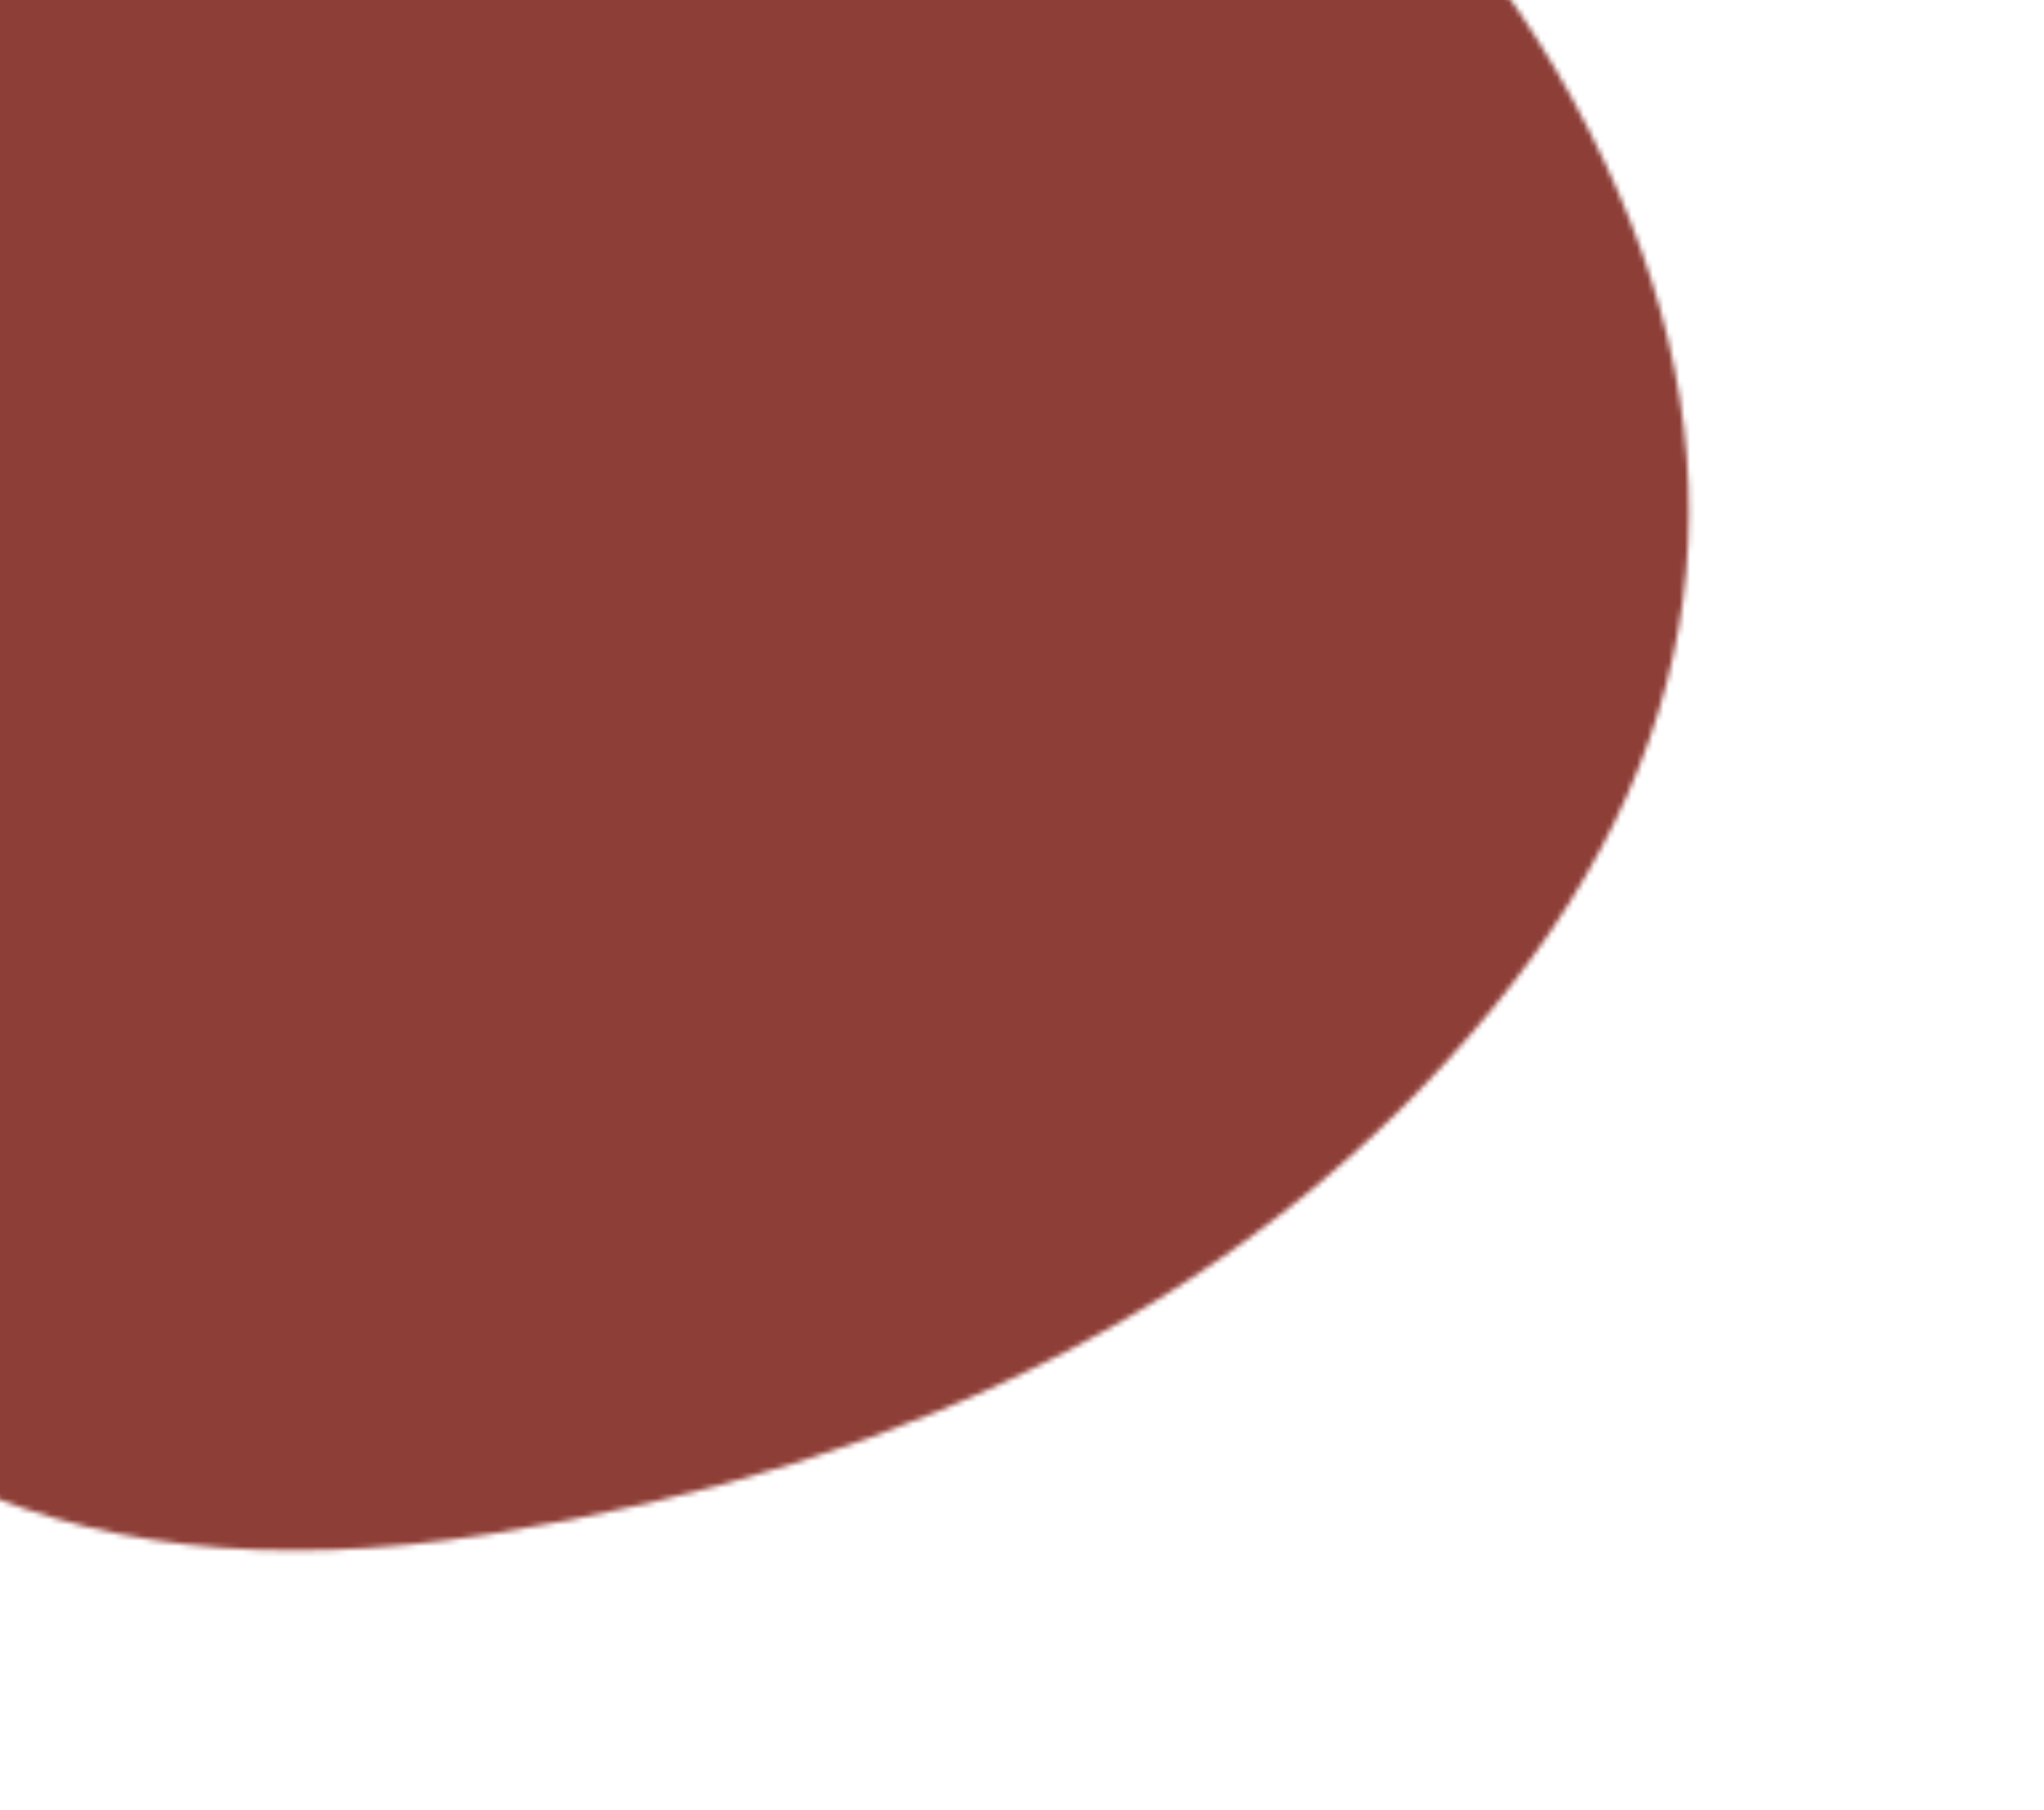 <svg width="384" height="340" viewBox="0 0 384 340" fill="none" xmlns="http://www.w3.org/2000/svg">
<mask id="mask0_511_2478" style="mask-type:alpha" maskUnits="userSpaceOnUse" x="-100" y="-100" width="418" height="392">
<path d="M91.892 288.252C9.733 301.312 -46.954 272.388 -78.17 201.481C-109.385 130.573 -106.115 59.449 -68.361 -11.891C-30.606 -83.231 31.156 -111.159 116.927 -95.674C202.698 -80.19 262.251 -41.975 295.587 18.97C328.922 79.916 323.847 136.768 280.36 189.526C236.873 242.284 174.051 275.193 91.892 288.252Z" fill="#D1D8E0"/>
</mask>
<g mask="url(#mask0_511_2478)">
<rect x="-20" y="-56" width="421" height="430" fill="#8C3E37"/>
</g>
</svg>
